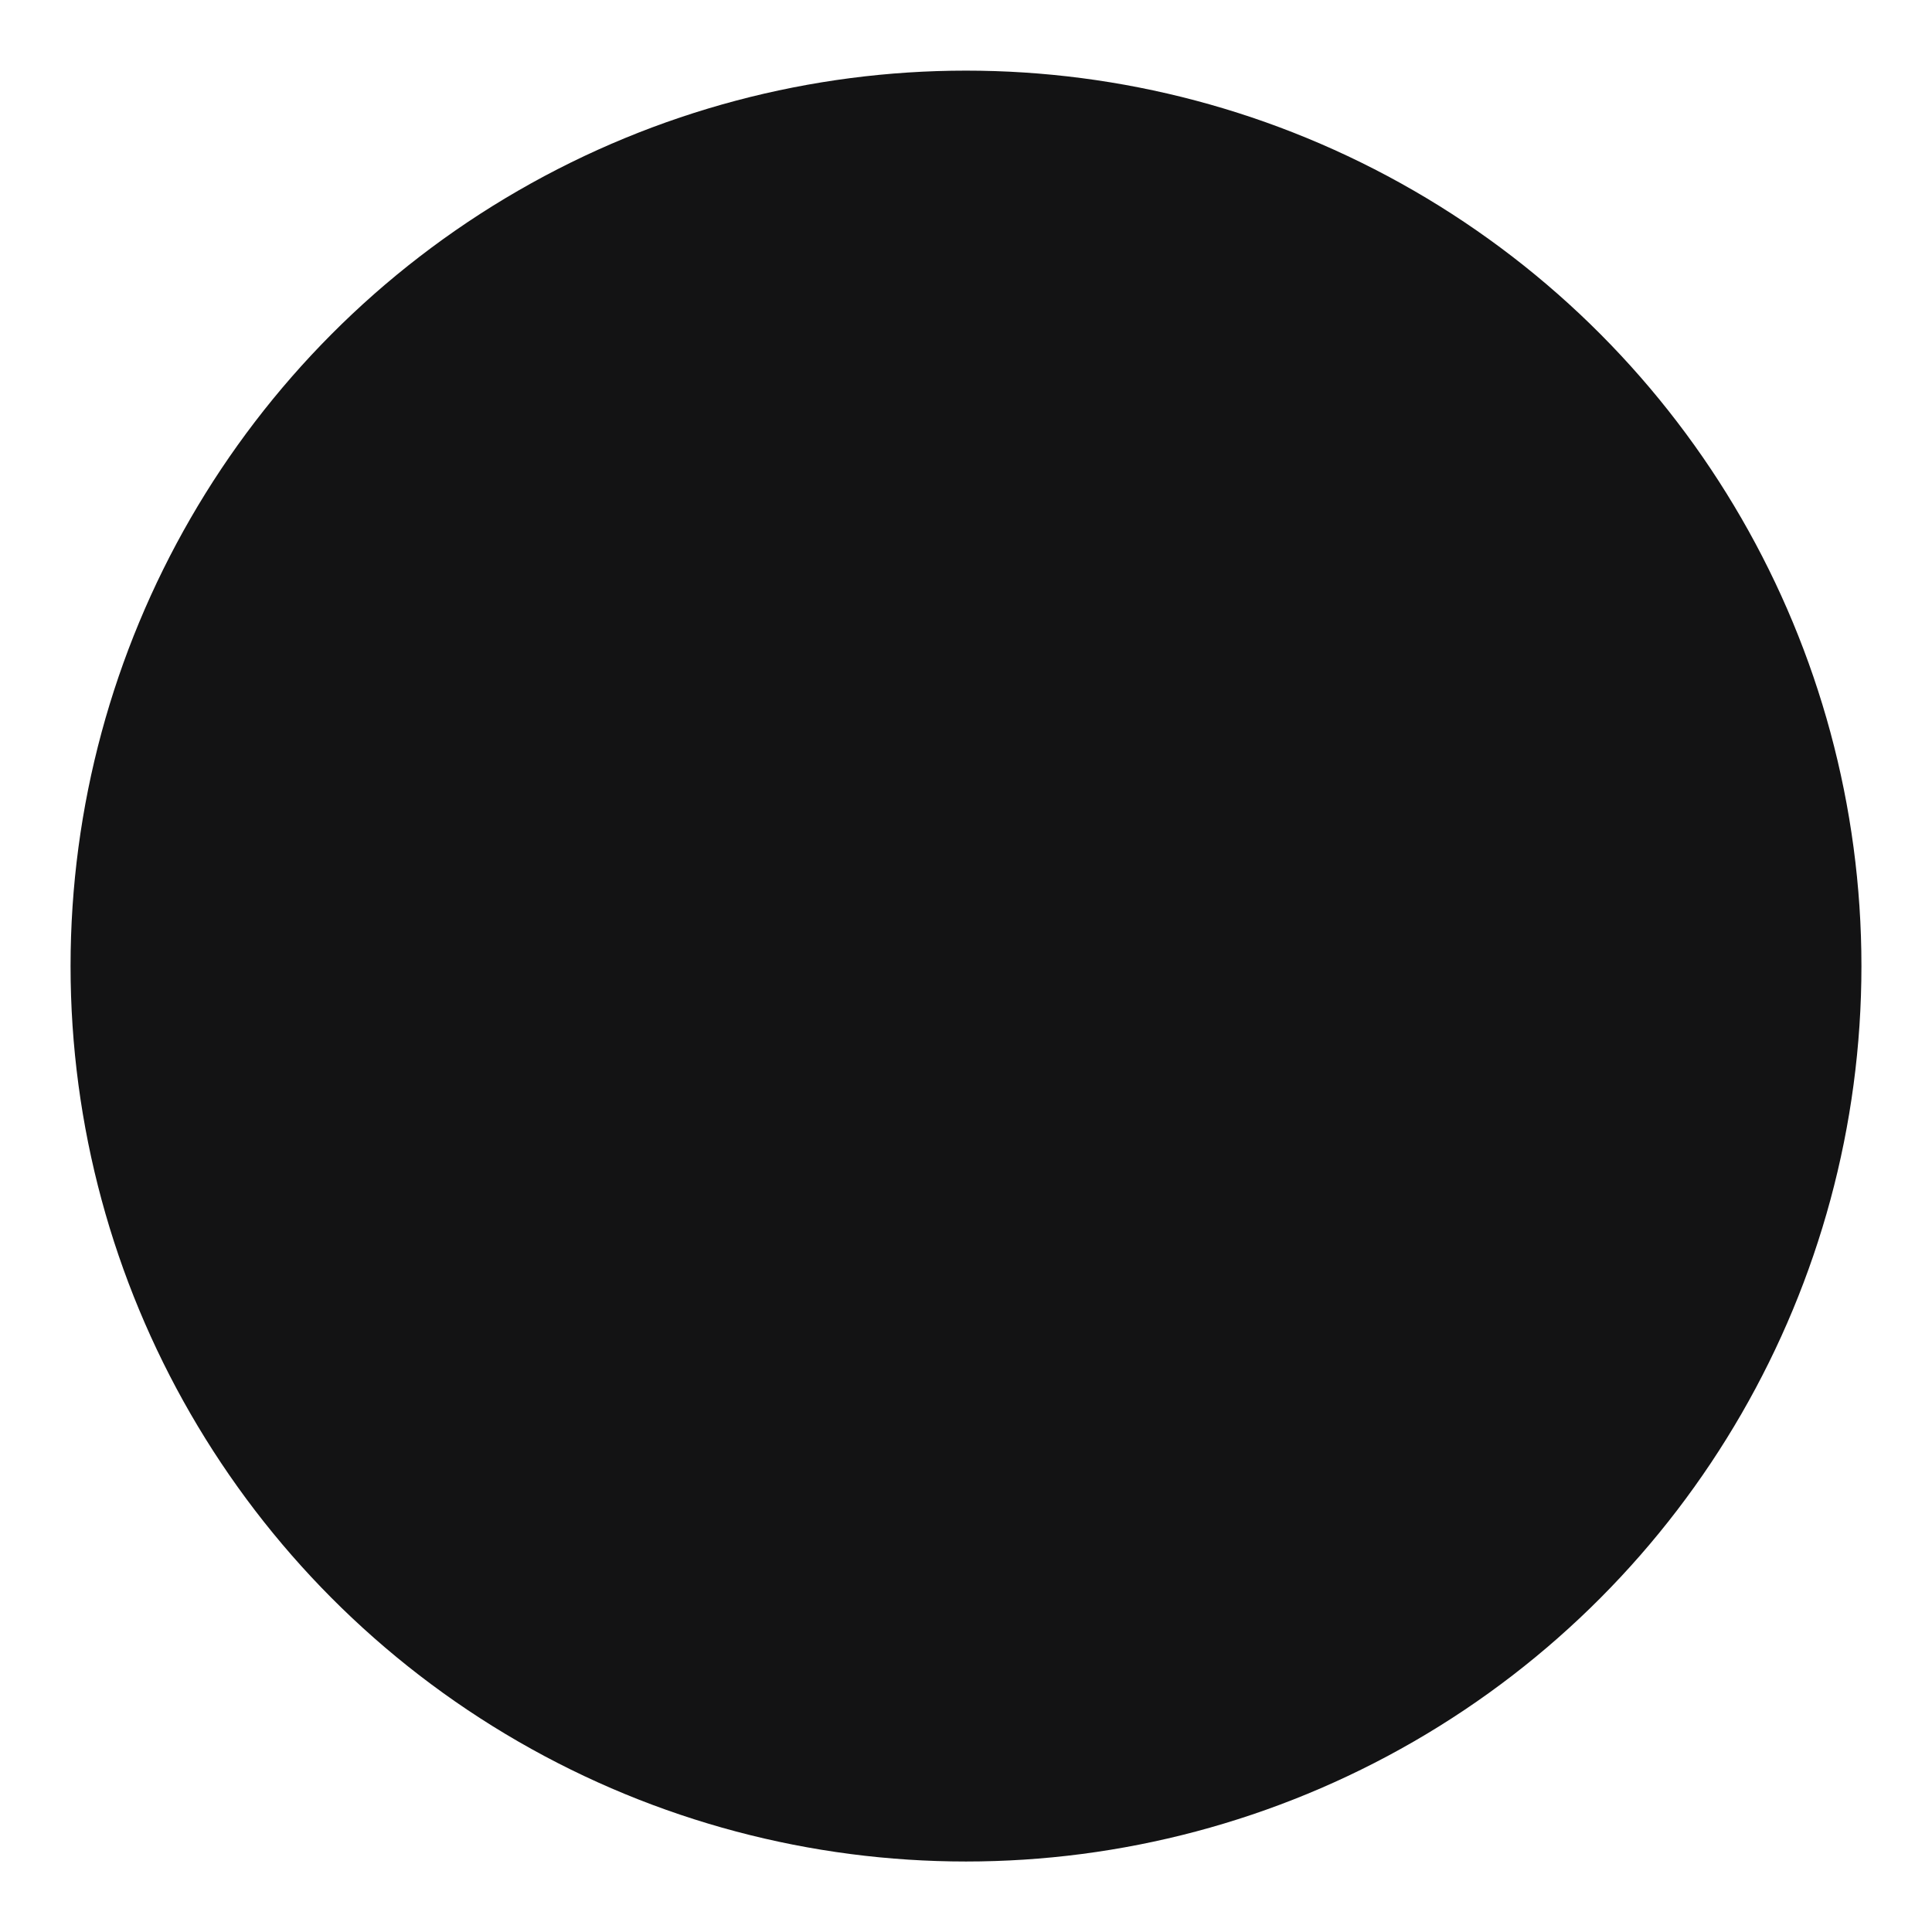 <svg width="84mm" height="84mm" version="1.1" viewBox="0 0 84 84" xmlns="http://www.w3.org/2000/svg">
 <g transform="translate(-112.97 -83.777)">
  <circle cx="154.97" cy="125.78" r="38.932" fill="#000002" fill-rule="evenodd" opacity=".922" style="paint-order:markers stroke fill"/>
 </g>
</svg>
